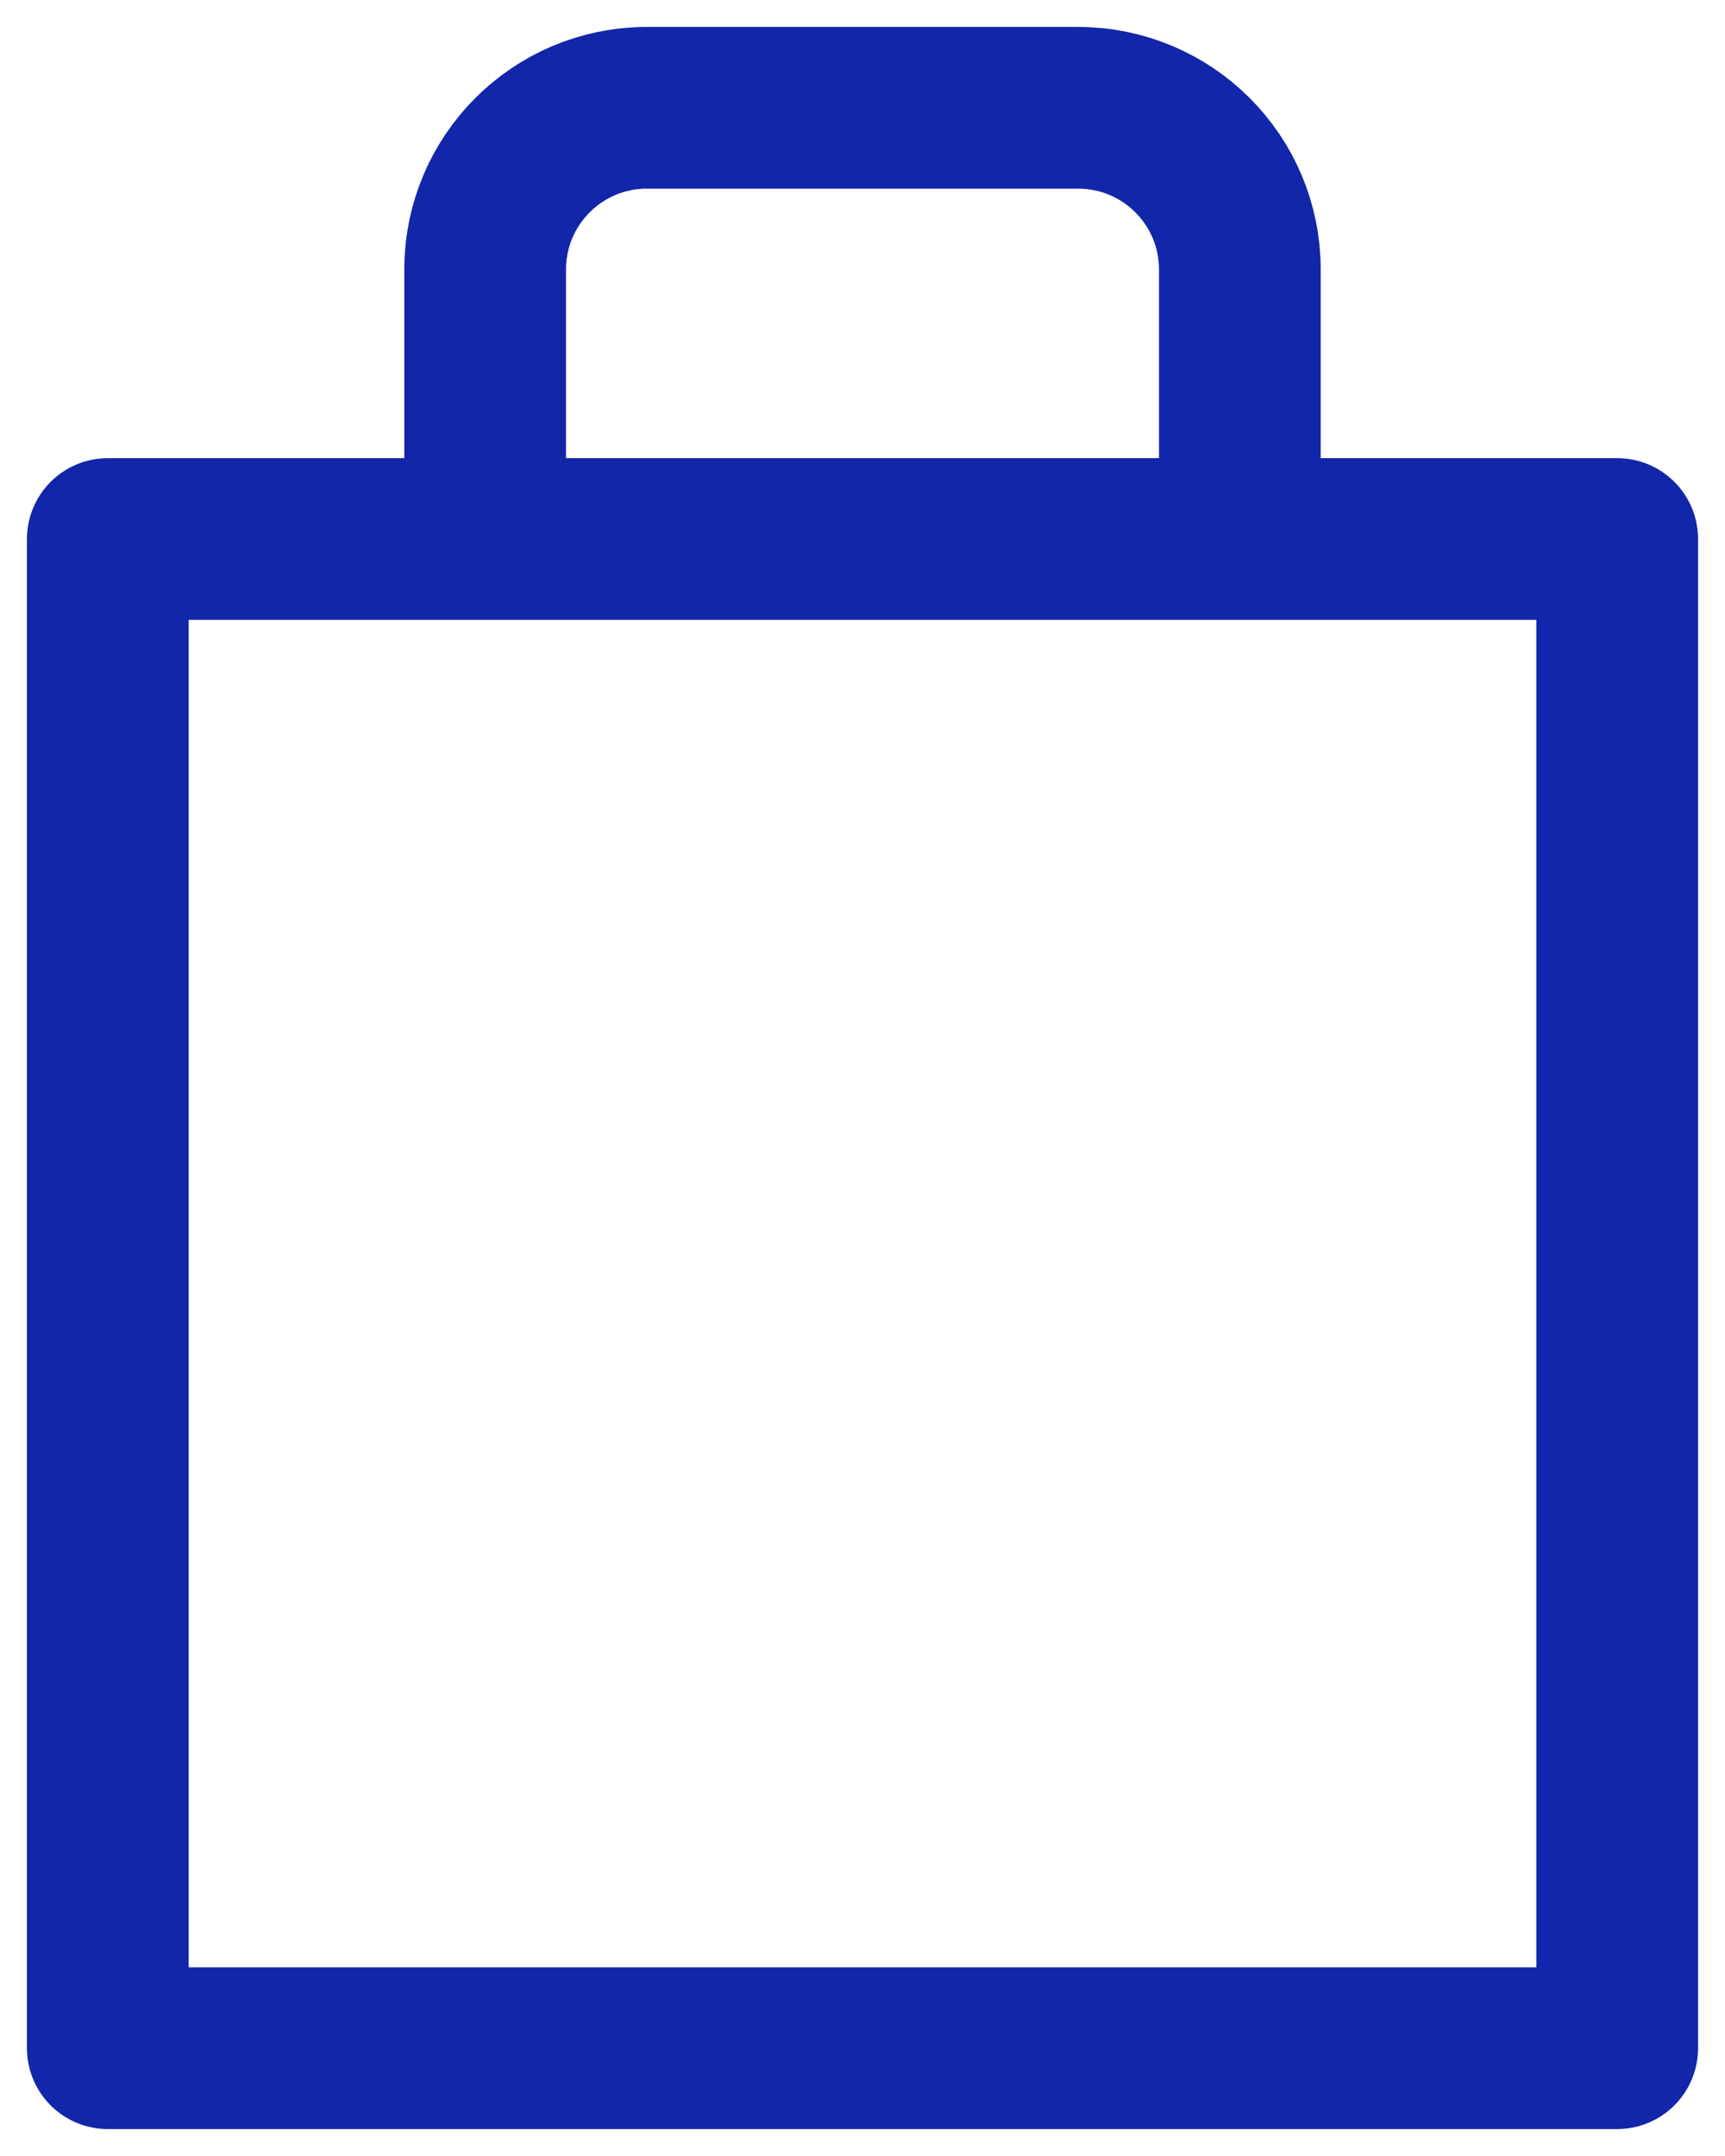 <svg width="32" height="40" viewBox="0 0 32 40" fill="none" xmlns="http://www.w3.org/2000/svg">
<rect x="2" y="10" width="28" height="28" stroke="#1226AA" stroke-width="3" stroke-linejoin="round"/>
<path d="M9 10V5C9 3.343 10.343 2 12 2H20C21.657 2 23 3.343 23 5V10" stroke="#1226AA" stroke-width="3"/>
</svg>
